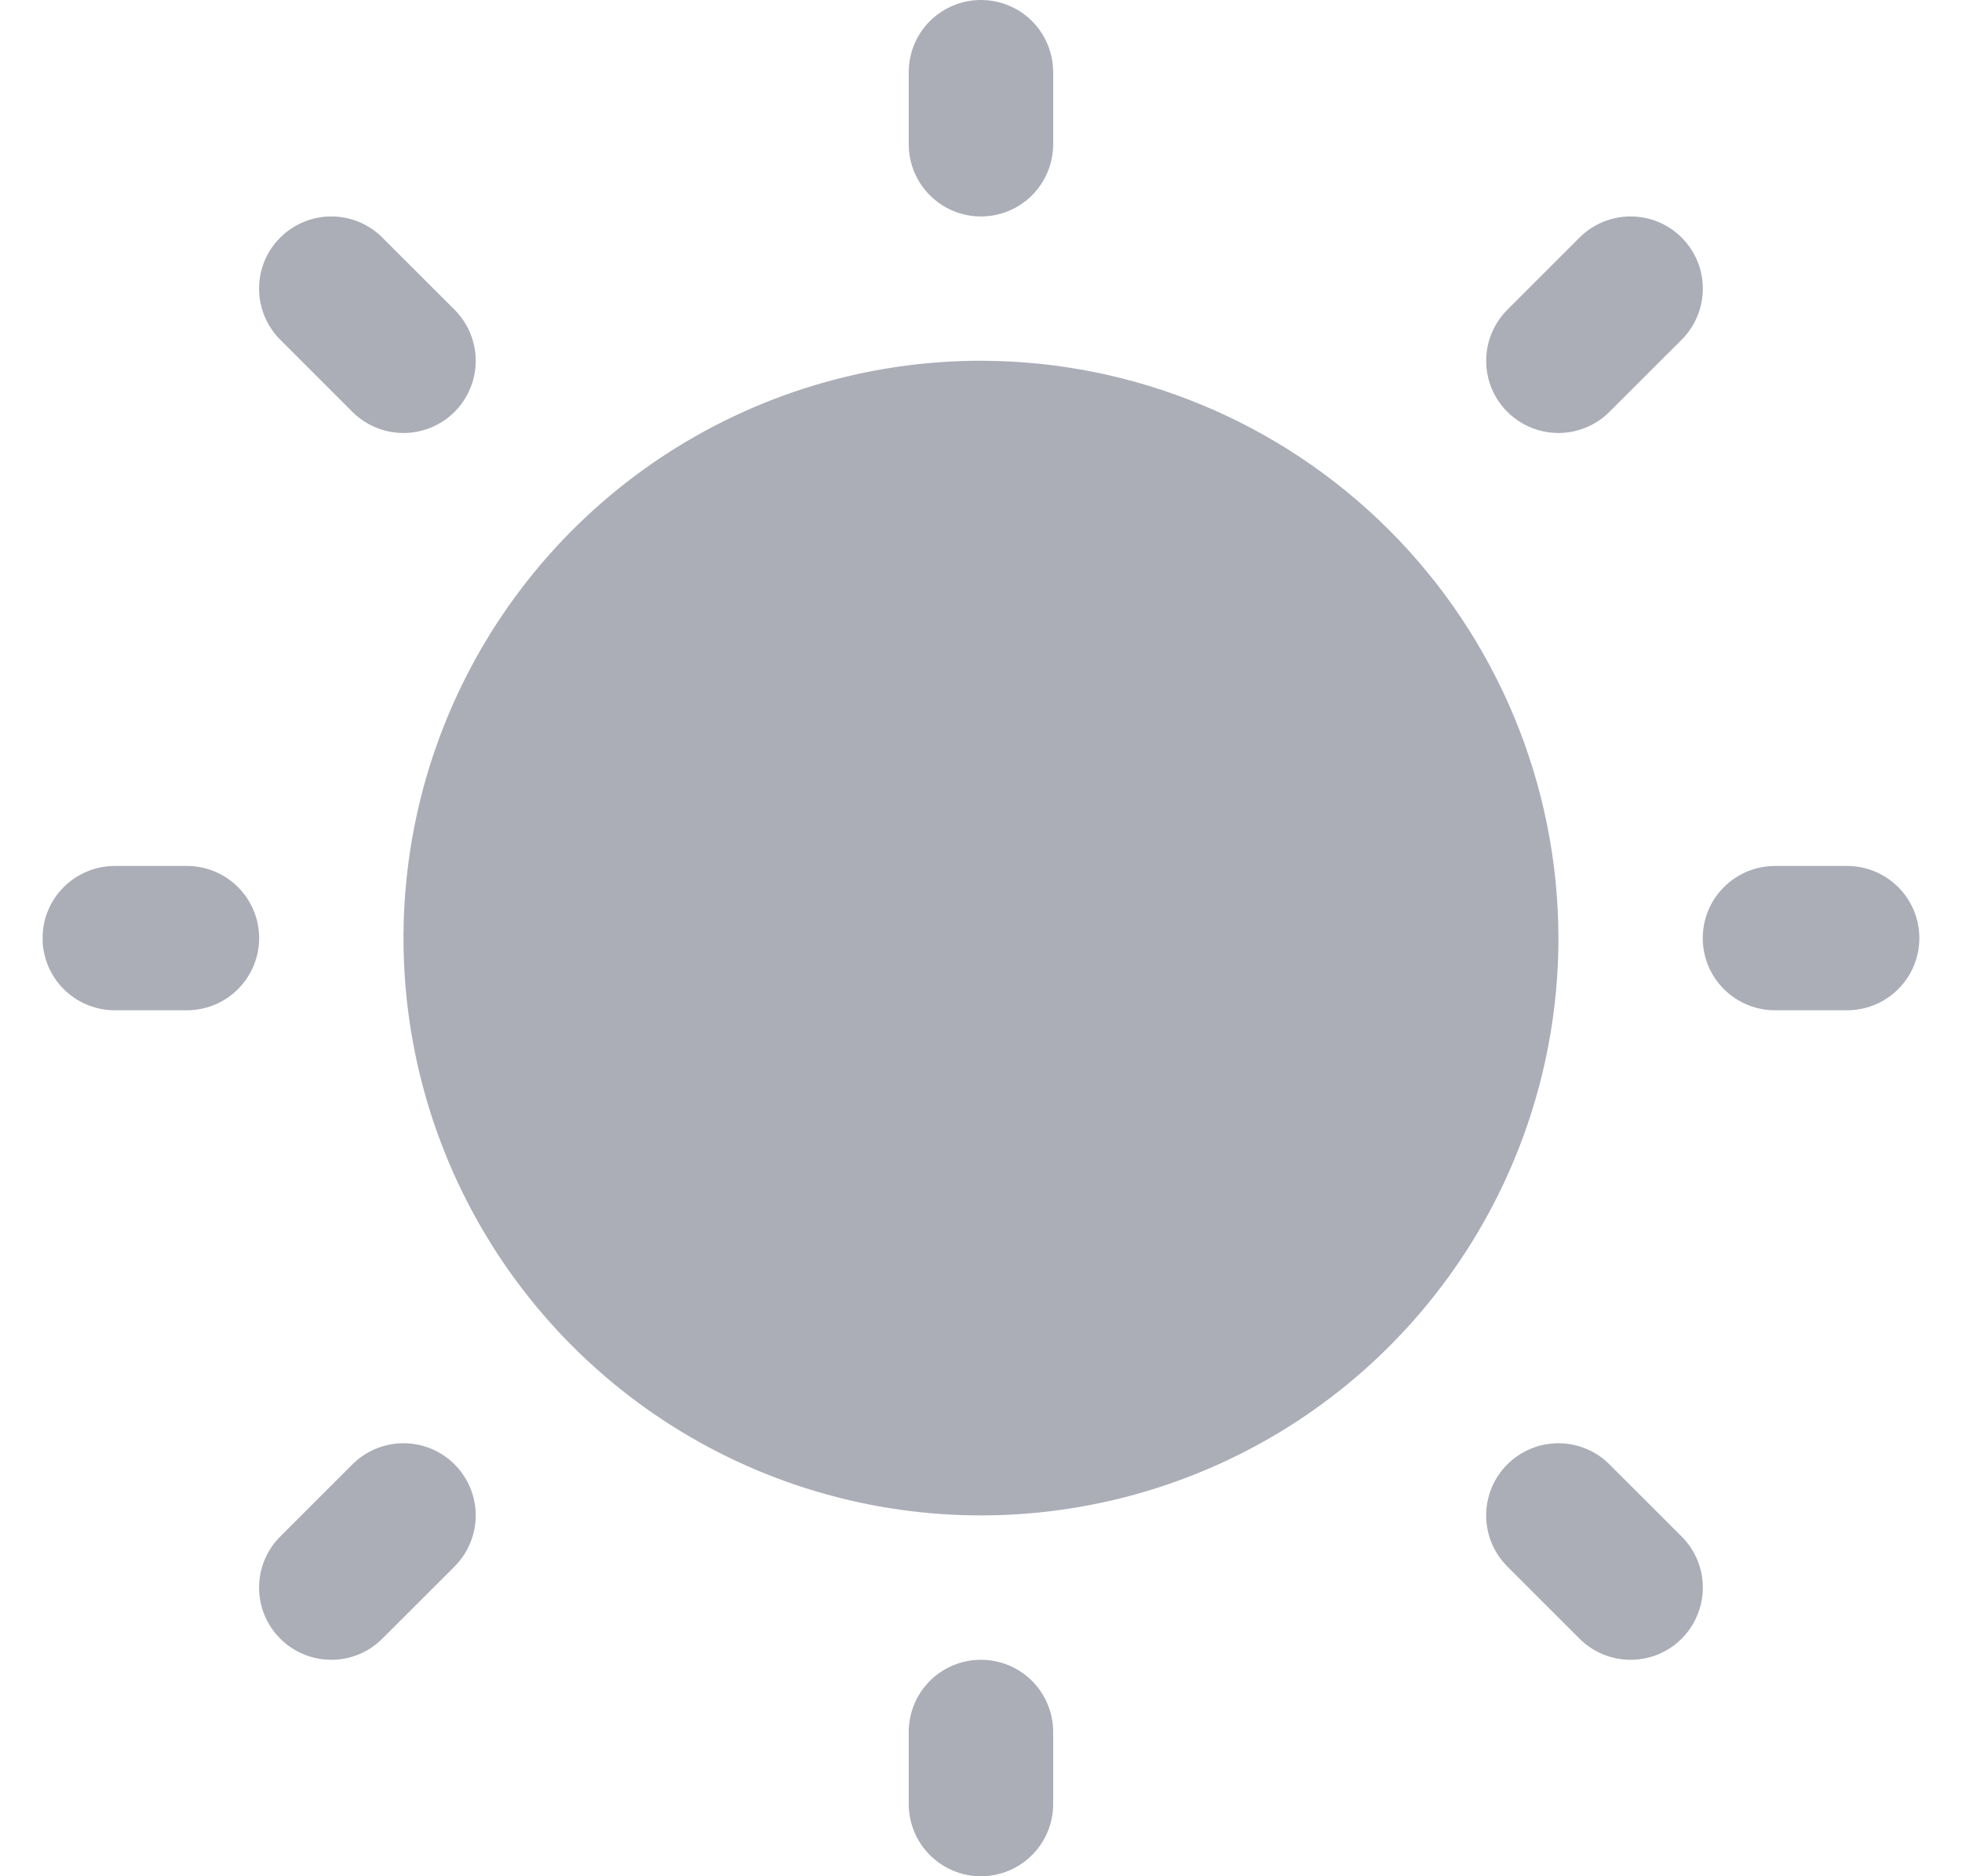 <svg width="23" height="22" viewBox="0 0 23 22" fill="none" xmlns="http://www.w3.org/2000/svg">
<g clip-path="url(#clip0_99_632)">
<path d="M10.653 1.692V0.846C10.653 0.621 10.742 0.406 10.901 0.247C11.06 0.089 11.275 -0 11.499 -0C11.724 -0 11.939 0.089 12.098 0.247C12.256 0.406 12.346 0.621 12.346 0.846V1.692C12.346 1.916 12.256 2.132 12.098 2.29C11.939 2.449 11.724 2.538 11.499 2.538C11.275 2.538 11.06 2.449 10.901 2.29C10.742 2.132 10.653 1.916 10.653 1.692ZM11.499 4.23C10.161 4.23 8.852 4.627 7.738 5.371C6.625 6.115 5.758 7.172 5.245 8.409C4.733 9.646 4.599 11.007 4.86 12.32C5.121 13.634 5.766 14.84 6.713 15.787C7.659 16.733 8.866 17.378 10.179 17.639C11.492 17.9 12.853 17.766 14.09 17.254C15.327 16.742 16.384 15.874 17.128 14.761C17.872 13.648 18.269 12.339 18.269 11C18.267 9.205 17.553 7.484 16.284 6.215C15.015 4.946 13.294 4.232 11.499 4.23ZM4.131 4.829C4.29 4.988 4.505 5.077 4.73 5.077C4.954 5.077 5.17 4.988 5.329 4.829C5.487 4.67 5.577 4.455 5.577 4.23C5.577 4.006 5.487 3.791 5.329 3.632L4.482 2.786C4.324 2.627 4.108 2.538 3.884 2.538C3.659 2.538 3.444 2.627 3.285 2.786C3.126 2.944 3.037 3.16 3.037 3.384C3.037 3.609 3.126 3.824 3.285 3.983L4.131 4.829ZM4.131 17.171L3.285 18.017C3.126 18.176 3.037 18.391 3.037 18.616C3.037 18.84 3.126 19.055 3.285 19.214C3.444 19.373 3.659 19.462 3.884 19.462C4.108 19.462 4.324 19.373 4.482 19.214L5.329 18.368C5.407 18.289 5.47 18.196 5.512 18.093C5.555 17.991 5.577 17.881 5.577 17.769C5.577 17.658 5.555 17.548 5.512 17.445C5.47 17.343 5.407 17.249 5.329 17.171C5.25 17.092 5.157 17.03 5.054 16.987C4.951 16.945 4.841 16.923 4.73 16.923C4.619 16.923 4.509 16.945 4.406 16.987C4.303 17.03 4.21 17.092 4.131 17.171ZM18.269 5.077C18.38 5.077 18.49 5.055 18.593 5.012C18.695 4.97 18.789 4.908 18.867 4.829L19.714 3.983C19.872 3.824 19.962 3.609 19.962 3.384C19.962 3.16 19.872 2.944 19.714 2.786C19.555 2.627 19.34 2.538 19.115 2.538C18.89 2.538 18.675 2.627 18.516 2.786L17.67 3.632C17.552 3.75 17.471 3.901 17.438 4.065C17.406 4.229 17.422 4.4 17.486 4.554C17.55 4.709 17.659 4.841 17.798 4.934C17.938 5.027 18.101 5.077 18.269 5.077ZM18.867 17.171C18.709 17.012 18.493 16.923 18.269 16.923C18.044 16.923 17.829 17.012 17.67 17.171C17.511 17.329 17.422 17.545 17.422 17.769C17.422 17.994 17.511 18.209 17.67 18.368L18.516 19.214C18.595 19.293 18.688 19.355 18.791 19.398C18.894 19.44 19.004 19.462 19.115 19.462C19.226 19.462 19.336 19.44 19.439 19.398C19.542 19.355 19.635 19.293 19.714 19.214C19.792 19.136 19.855 19.042 19.897 18.939C19.94 18.837 19.962 18.727 19.962 18.616C19.962 18.504 19.94 18.394 19.897 18.291C19.855 18.189 19.792 18.095 19.714 18.017L18.867 17.171ZM2.191 10.154H1.345C1.121 10.154 0.906 10.243 0.747 10.402C0.588 10.56 0.499 10.775 0.499 11C0.499 11.224 0.588 11.44 0.747 11.598C0.906 11.757 1.121 11.846 1.345 11.846H2.191C2.416 11.846 2.631 11.757 2.79 11.598C2.948 11.44 3.038 11.224 3.038 11C3.038 10.775 2.948 10.56 2.79 10.402C2.631 10.243 2.416 10.154 2.191 10.154ZM11.499 19.462C11.275 19.462 11.06 19.551 10.901 19.709C10.742 19.868 10.653 20.083 10.653 20.308V21.154C10.653 21.378 10.742 21.594 10.901 21.752C11.06 21.911 11.275 22 11.499 22C11.724 22 11.939 21.911 12.098 21.752C12.256 21.594 12.346 21.378 12.346 21.154V20.308C12.346 20.083 12.256 19.868 12.098 19.709C11.939 19.551 11.724 19.462 11.499 19.462ZM21.654 10.154H20.807C20.583 10.154 20.368 10.243 20.209 10.402C20.05 10.56 19.961 10.775 19.961 11C19.961 11.224 20.05 11.44 20.209 11.598C20.368 11.757 20.583 11.846 20.807 11.846H21.654C21.878 11.846 22.093 11.757 22.252 11.598C22.411 11.44 22.5 11.224 22.5 11C22.5 10.775 22.411 10.56 22.252 10.402C22.093 10.243 21.878 10.154 21.654 10.154Z" fill="#ABADB7"/>
</g>
<defs>
<clipPath id="clip0_99_632">
<rect width="22" height="22" fill="white" transform="translate(0.5)"/>
</clipPath>
</defs>
</svg>
